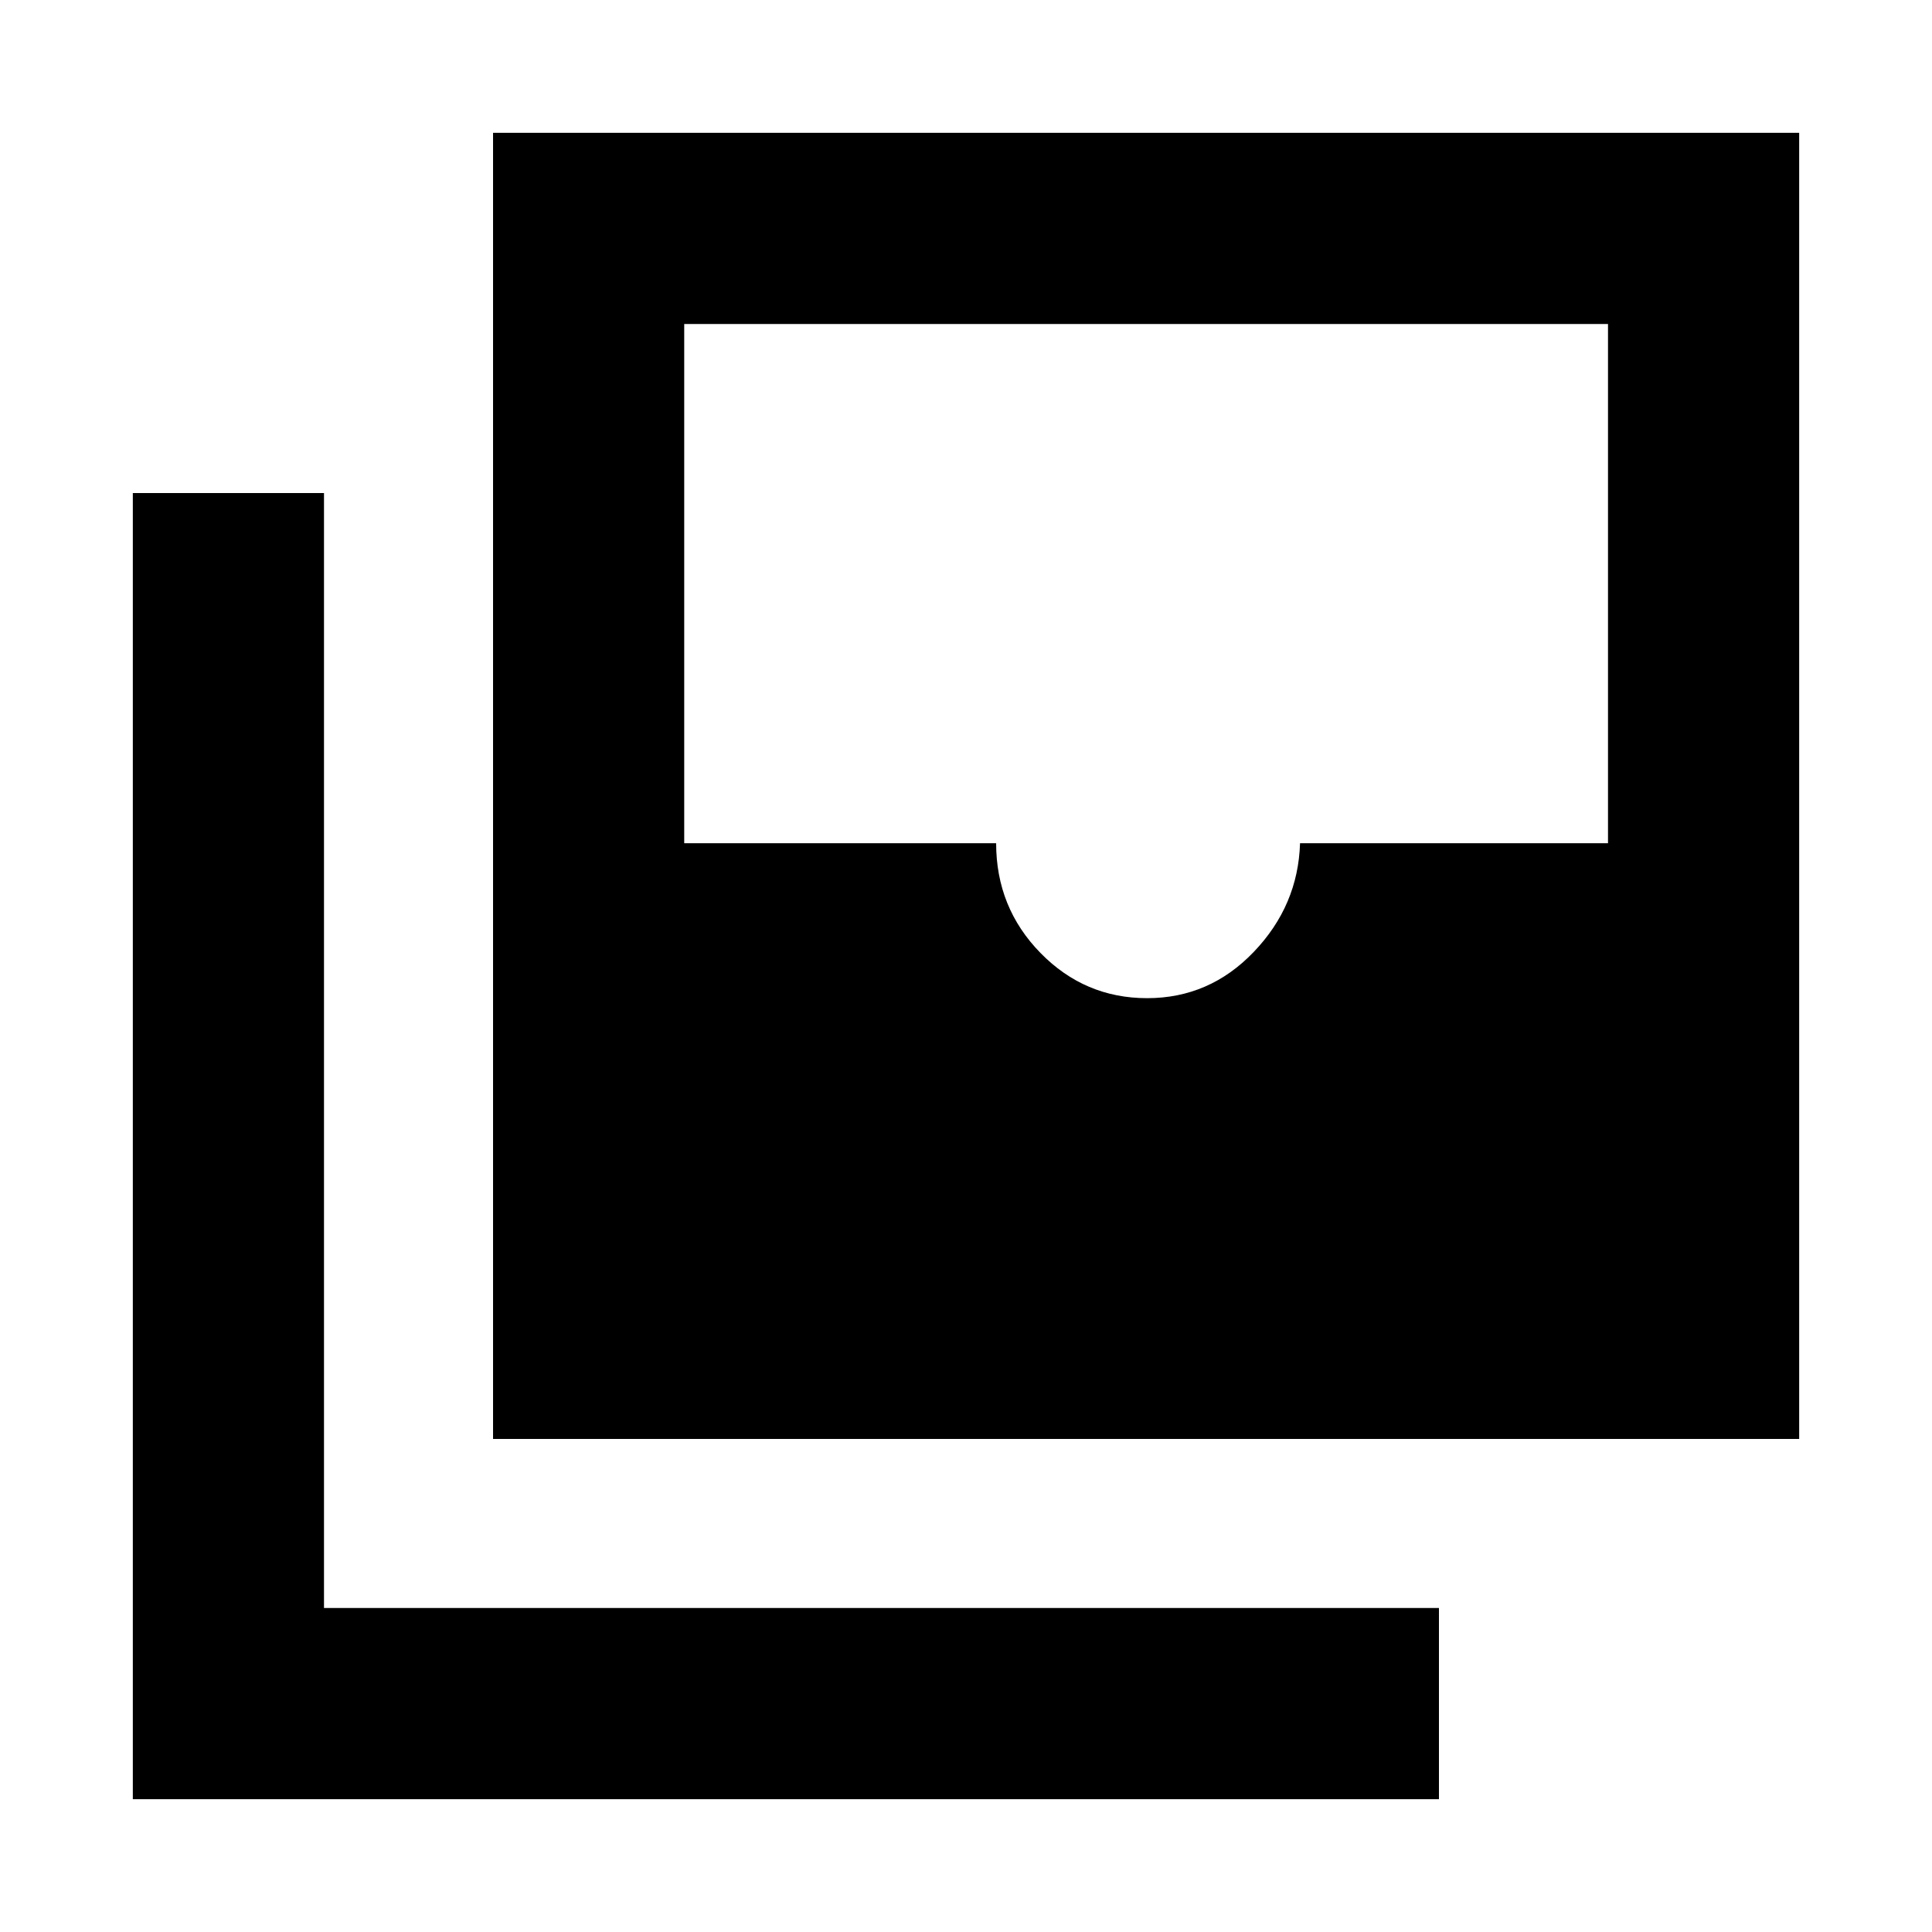 <svg xmlns="http://www.w3.org/2000/svg" height="20" width="20"><path d="M11.875 10.333Q12.521 10.333 12.979 9.854Q13.438 9.375 13.458 8.729H16.646V3.354H7.083V8.729H10.312Q10.312 9.396 10.771 9.865Q11.229 10.333 11.875 10.333ZM5.104 14.896V1.375H18.625V14.896ZM1.375 18.625V5.104H3.354V16.646H14.896V18.625Z"/></svg>